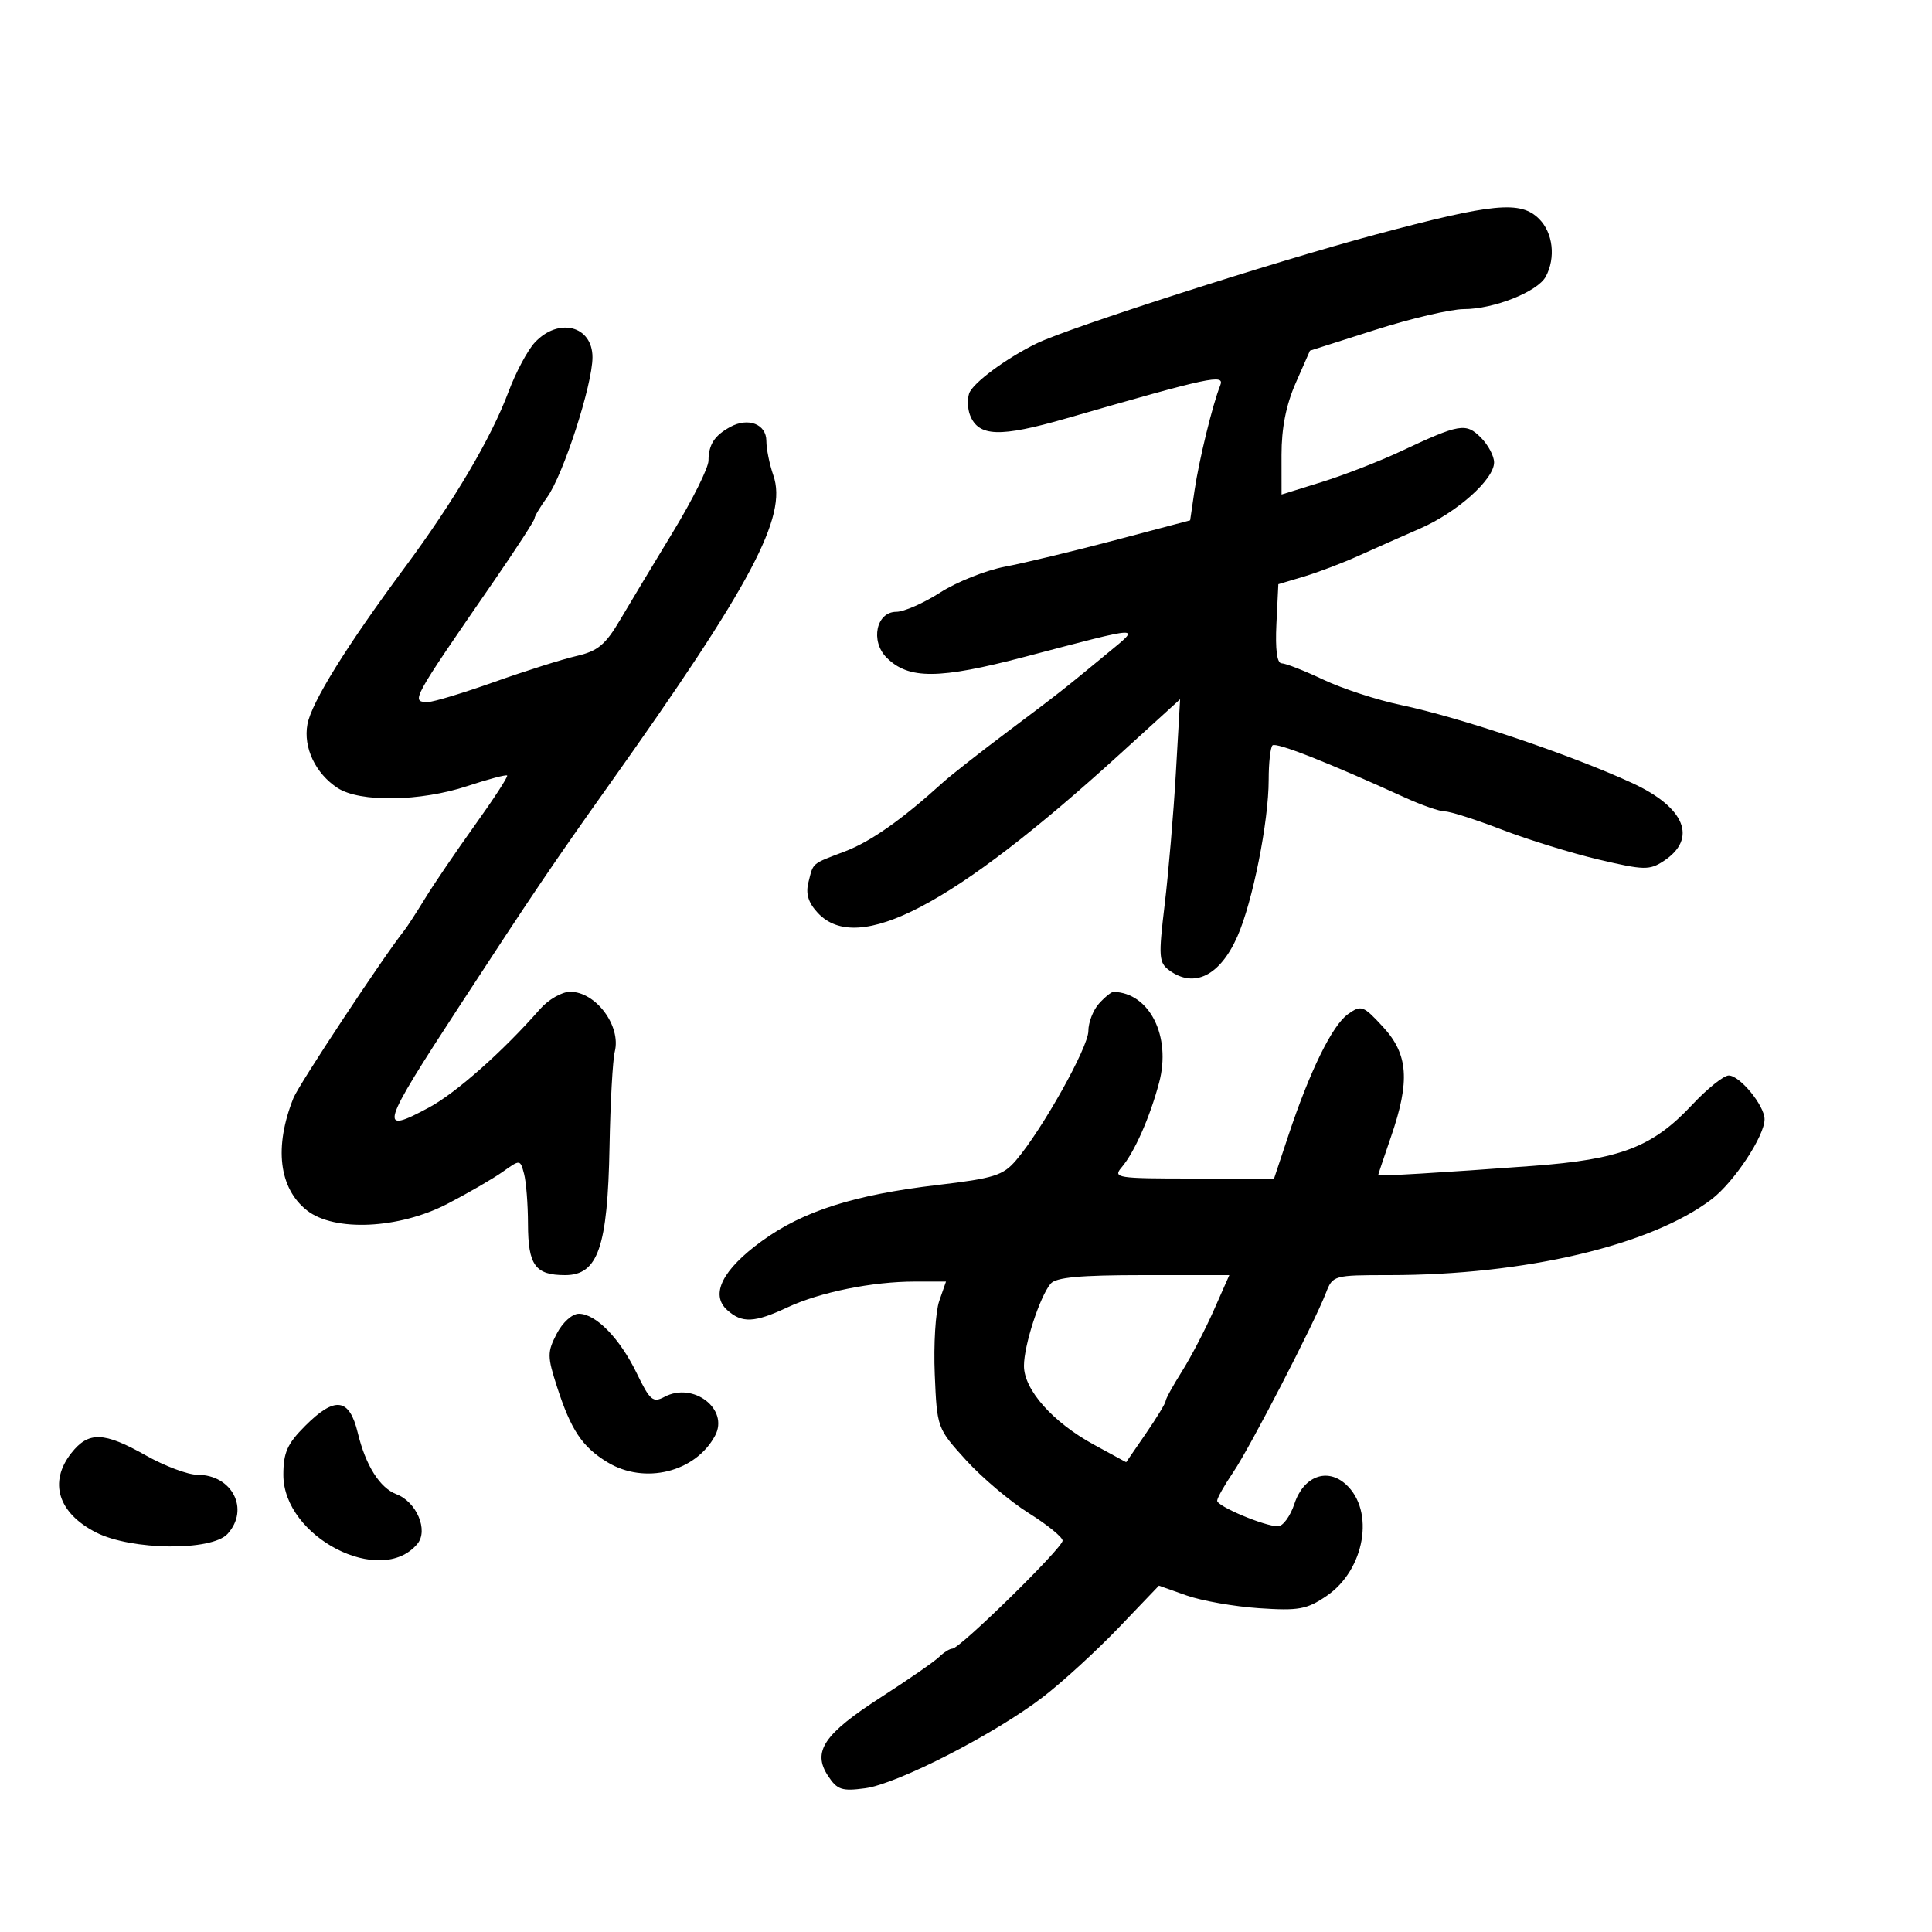 <svg xmlns="http://www.w3.org/2000/svg" width="300" height="300" viewBox="0 0 300 300" version="1.1">
	<path d="M 213.500 36.451 C 197.953 40.613, 166.047 50.859, 161 53.311 C 156.251 55.618, 151.007 59.505, 150.482 61.109 C 150.192 61.994, 150.251 63.491, 150.614 64.436 C 151.918 67.834, 155.234 67.952, 165.586 64.966 C 188.008 58.499, 190.206 58.028, 189.478 59.844 C 188.295 62.794, 186.195 71.381, 185.490 76.148 L 184.804 80.795 173.152 83.877 C 166.743 85.572, 159.059 87.421, 156.077 87.987 C 153.094 88.552, 148.554 90.361, 145.989 92.007 C 143.424 93.653, 140.360 95, 139.182 95 C 136.064 95, 135.105 99.549, 137.679 102.123 C 141.079 105.523, 145.800 105.493, 159.151 101.984 C 177.801 97.084, 177.212 97.110, 172 101.410 C 164.885 107.280, 164.685 107.437, 156.445 113.624 C 152.141 116.856, 147.627 120.400, 146.414 121.500 C 140.050 127.272, 135.222 130.672, 131.224 132.196 C 125.936 134.212, 126.317 133.889, 125.533 137.012 C 125.086 138.794, 125.508 140.168, 126.991 141.760 C 133.202 148.426, 148.043 140.624, 173.873 117.112 L 183.246 108.580 182.586 120.040 C 182.223 126.343, 181.443 135.520, 180.854 140.434 C 179.874 148.607, 179.936 149.480, 181.582 150.684 C 185.440 153.504, 189.448 151.503, 192.143 145.409 C 194.509 140.061, 197 127.581, 197 121.079 C 197 118.469, 197.266 116.068, 197.590 115.743 C 198.129 115.204, 206.153 118.365, 218.195 123.858 C 220.777 125.036, 223.561 126, 224.381 126 C 225.202 126, 229.188 127.277, 233.240 128.837 C 237.292 130.397, 244.053 132.485, 248.265 133.477 C 255.273 135.128, 256.127 135.147, 258.328 133.705 C 263.628 130.232, 261.675 125.382, 253.453 121.591 C 243.927 117.201, 226.701 111.389, 217.511 109.467 C 213.845 108.700, 208.433 106.931, 205.485 105.536 C 202.536 104.141, 199.625 103, 199.014 103 C 198.289 103, 198.008 100.869, 198.202 96.856 L 198.500 90.713 202.500 89.517 C 204.700 88.859, 208.525 87.404, 211 86.283 C 213.475 85.163, 217.750 83.268, 220.500 82.072 C 226.251 79.571, 232 74.438, 232 71.804 C 232 70.812, 231.077 69.077, 229.949 67.949 C 227.618 65.618, 226.662 65.782, 217.500 70.086 C 214.200 71.636, 208.688 73.778, 205.250 74.847 L 199 76.790 198.994 70.645 C 198.990 66.477, 199.699 62.884, 201.198 59.476 L 203.408 54.451 213.531 51.226 C 219.098 49.452, 225.297 48, 227.306 48 C 231.966 48, 238.771 45.296, 240.029 42.945 C 241.596 40.019, 241.151 36.151, 239 34 C 236.120 31.120, 231.898 31.526, 213.500 36.451 M 83.041 53.186 C 81.921 54.389, 80.086 57.828, 78.963 60.830 C 76.269 68.030, 70.490 77.817, 62.849 88.122 C 53.787 100.344, 48.361 109.090, 47.737 112.482 C 47.076 116.076, 48.986 120.105, 52.414 122.352 C 55.866 124.614, 65.241 124.478, 72.571 122.060 C 75.806 120.992, 78.587 120.254, 78.752 120.419 C 78.917 120.583, 76.668 124.044, 73.756 128.109 C 70.843 132.174, 67.358 137.300, 66.012 139.500 C 64.665 141.700, 63.204 143.950, 62.764 144.500 C 59.593 148.468, 46.400 168.416, 45.568 170.500 C 42.534 178.099, 43.308 184.524, 47.669 187.955 C 51.924 191.302, 61.954 190.831, 69.469 186.931 C 72.722 185.244, 76.596 182.999, 78.079 181.944 C 80.768 180.029, 80.775 180.030, 81.373 182.263 C 81.703 183.493, 81.979 186.997, 81.986 190.050 C 82.002 196.472, 83.110 198, 87.751 198 C 92.858 198, 94.358 193.664, 94.646 178.064 C 94.773 171.225, 95.140 164.578, 95.462 163.294 C 96.467 159.292, 92.522 154, 88.534 154 C 87.256 154, 85.150 155.209, 83.855 156.688 C 78.107 163.247, 70.840 169.693, 66.639 171.957 C 58.666 176.255, 59.013 175.112, 71.489 156 C 82.847 138.601, 85.955 134.007, 94.489 122 C 116.736 90.699, 122.312 80.204, 120.087 73.821 C 119.489 72.105, 119 69.696, 119 68.467 C 119 65.859, 116.186 64.769, 113.392 66.295 C 110.933 67.639, 110.034 69.031, 110.015 71.526 C 110.007 72.640, 107.545 77.590, 104.545 82.526 C 101.545 87.462, 97.839 93.624, 96.310 96.219 C 94.010 100.121, 92.833 101.099, 89.514 101.864 C 87.306 102.373, 81.563 104.187, 76.752 105.895 C 71.940 107.603, 67.328 109, 66.502 109 C 63.751 109, 63.770 108.964, 76.750 90.141 C 80.188 85.156, 83 80.816, 83 80.498 C 83 80.179, 83.882 78.700, 84.960 77.210 C 87.464 73.747, 92 59.746, 92 55.479 C 92 50.577, 86.729 49.227, 83.041 53.186 M 170.655 155.829 C 169.745 156.835, 169 158.756, 169 160.100 C 169 162.603, 161.846 175.392, 157.774 180.167 C 155.763 182.526, 154.351 182.970, 145.567 184.006 C 132.592 185.537, 124.698 188.057, 118.290 192.714 C 112.177 197.156, 110.242 201.004, 112.909 203.418 C 115.207 205.497, 117.138 205.414, 122.261 203.015 C 127.315 200.648, 135.453 199, 142.084 199 L 146.896 199 145.846 202.012 C 145.268 203.669, 144.954 208.792, 145.148 213.397 C 145.499 221.737, 145.518 221.789, 150 226.724 C 152.475 229.449, 156.863 233.155, 159.750 234.961 C 162.637 236.767, 165 238.690, 165 239.235 C 165 240.361, 149.042 256, 147.893 256 C 147.480 256, 146.548 256.582, 145.821 257.293 C 145.095 258.005, 141.036 260.817, 136.803 263.543 C 127.936 269.253, 126.098 271.975, 128.566 275.741 C 129.996 277.924, 130.717 278.167, 134.327 277.683 C 139.384 277.005, 154.547 269.219, 162 263.474 C 165.025 261.142, 170.303 256.306, 173.728 252.727 L 179.956 246.219 184.228 247.735 C 186.578 248.570, 191.650 249.464, 195.500 249.722 C 201.673 250.137, 202.914 249.911, 206 247.810 C 211.941 243.765, 213.521 234.592, 208.984 230.485 C 206.074 227.852, 202.407 229.236, 201 233.500 C 200.365 235.425, 199.214 237, 198.443 237 C 196.368 237, 189 233.903, 189 233.031 C 189 232.617, 190.123 230.624, 191.496 228.602 C 194.104 224.759, 204.058 205.504, 205.895 200.750 C 206.942 198.039, 207.082 198, 215.755 198 C 236.761 198, 256.399 193.374, 265.786 186.214 C 269.264 183.562, 274 176.401, 274 173.797 C 274 171.686, 270.164 167, 268.437 167 C 267.657 167, 265.102 169.048, 262.759 171.550 C 256.596 178.134, 251.659 180.027, 238 181.041 C 223.822 182.094, 214 182.679, 214 182.470 C 214 182.384, 214.900 179.697, 216 176.500 C 218.978 167.845, 218.674 163.701, 214.750 159.449 C 211.681 156.124, 211.379 156.014, 209.320 157.472 C 206.876 159.202, 203.409 166.256, 200.070 176.290 L 197.837 183 185.263 183 C 173.389 183, 172.773 182.903, 174.177 181.250 C 176.160 178.918, 178.555 173.497, 179.989 168.101 C 181.900 160.906, 178.498 154.142, 172.905 154.014 C 172.578 154.006, 171.565 154.823, 170.655 155.829 M 163.136 199.336 C 161.441 201.378, 159 208.907, 159 212.091 C 159 215.807, 163.483 220.856, 169.865 224.330 L 174.868 227.053 177.934 222.596 C 179.620 220.145, 181 217.874, 181 217.550 C 181 217.226, 182.131 215.169, 183.513 212.980 C 184.895 210.791, 187.120 206.524, 188.458 203.500 L 190.890 198 177.567 198 C 167.670 198, 163.960 198.344, 163.136 199.336 M 86.445 207.106 C 84.966 209.966, 84.971 210.620, 86.498 215.356 C 88.659 222.055, 90.402 224.665, 94.304 227.044 C 100.074 230.562, 107.995 228.615, 111.037 222.930 C 113.243 218.808, 107.643 214.515, 103.178 216.905 C 101.390 217.862, 100.917 217.460, 98.881 213.253 C 96.254 207.828, 92.531 204, 89.880 204 C 88.846 204, 87.353 205.350, 86.445 207.106 M 47.400 221.400 C 44.608 224.192, 44 225.554, 44 229.018 C 44 238.696, 59.184 246.508, 64.813 239.726 C 66.553 237.629, 64.691 233.213, 61.566 232.025 C 58.977 231.041, 56.774 227.550, 55.561 222.510 C 54.251 217.068, 52.033 216.767, 47.400 221.400 M 11.073 225.635 C 7.521 230.150, 9.019 234.949, 14.920 237.959 C 20.390 240.750, 32.894 240.880, 35.345 238.171 C 38.798 234.356, 36.060 229, 30.656 229 C 29.179 229, 25.578 227.650, 22.654 226 C 16.122 222.313, 13.744 222.238, 11.073 225.635" stroke="none" fill="black" fill-rule="evenodd"/>
</svg>
